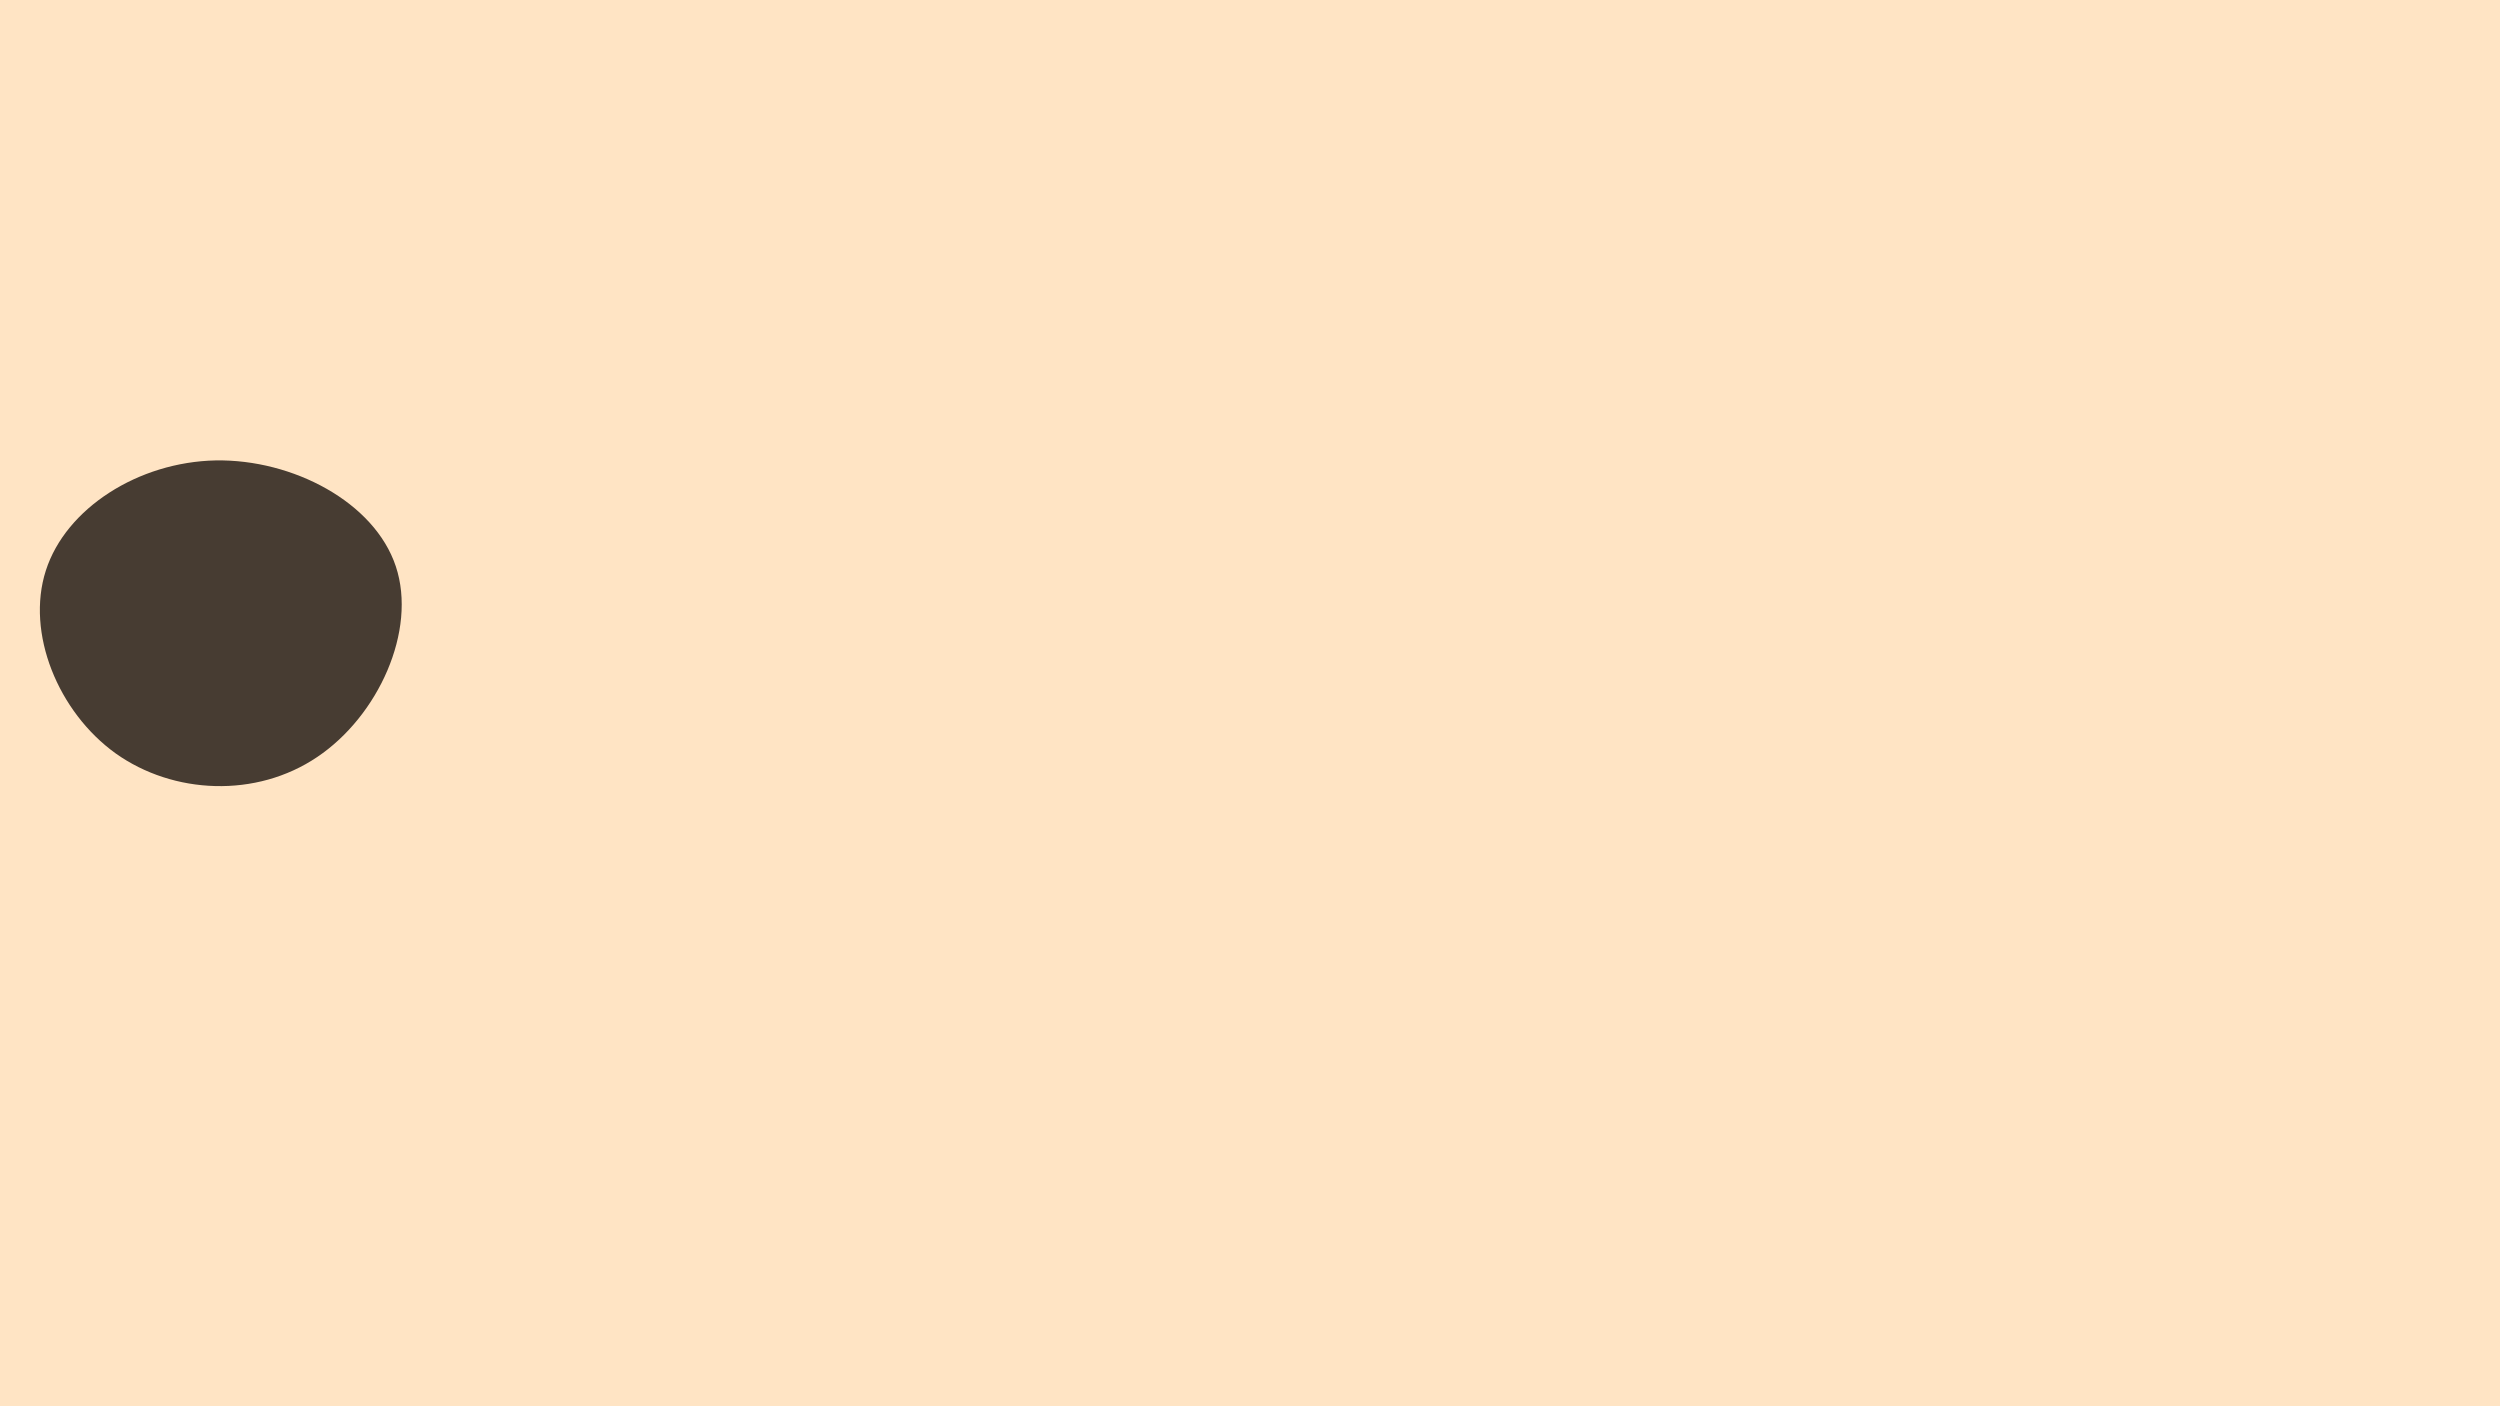 <svg id="visual" viewBox="0 0 960 540" width="960" height="540" xmlns="http://www.w3.org/2000/svg" xmlns:xlink="http://www.w3.org/1999/xlink" version="1.1"><rect width="960" height="540" fill="#ffe4c4"></rect><g><g transform="translate(81 240)"><path d="M71 -22.5C79.2 2.2 64.2 35 40.8 50.7C17.4 66.5 -14.4 65.1 -36.6 49.3C-58.7 33.4 -71.1 3.1 -63.4 -20.9C-55.7 -44.9 -27.8 -62.6 1.8 -63.2C31.4 -63.7 62.8 -47.2 71 -22.5Z" fill="#473c32"></path></g></g></svg>